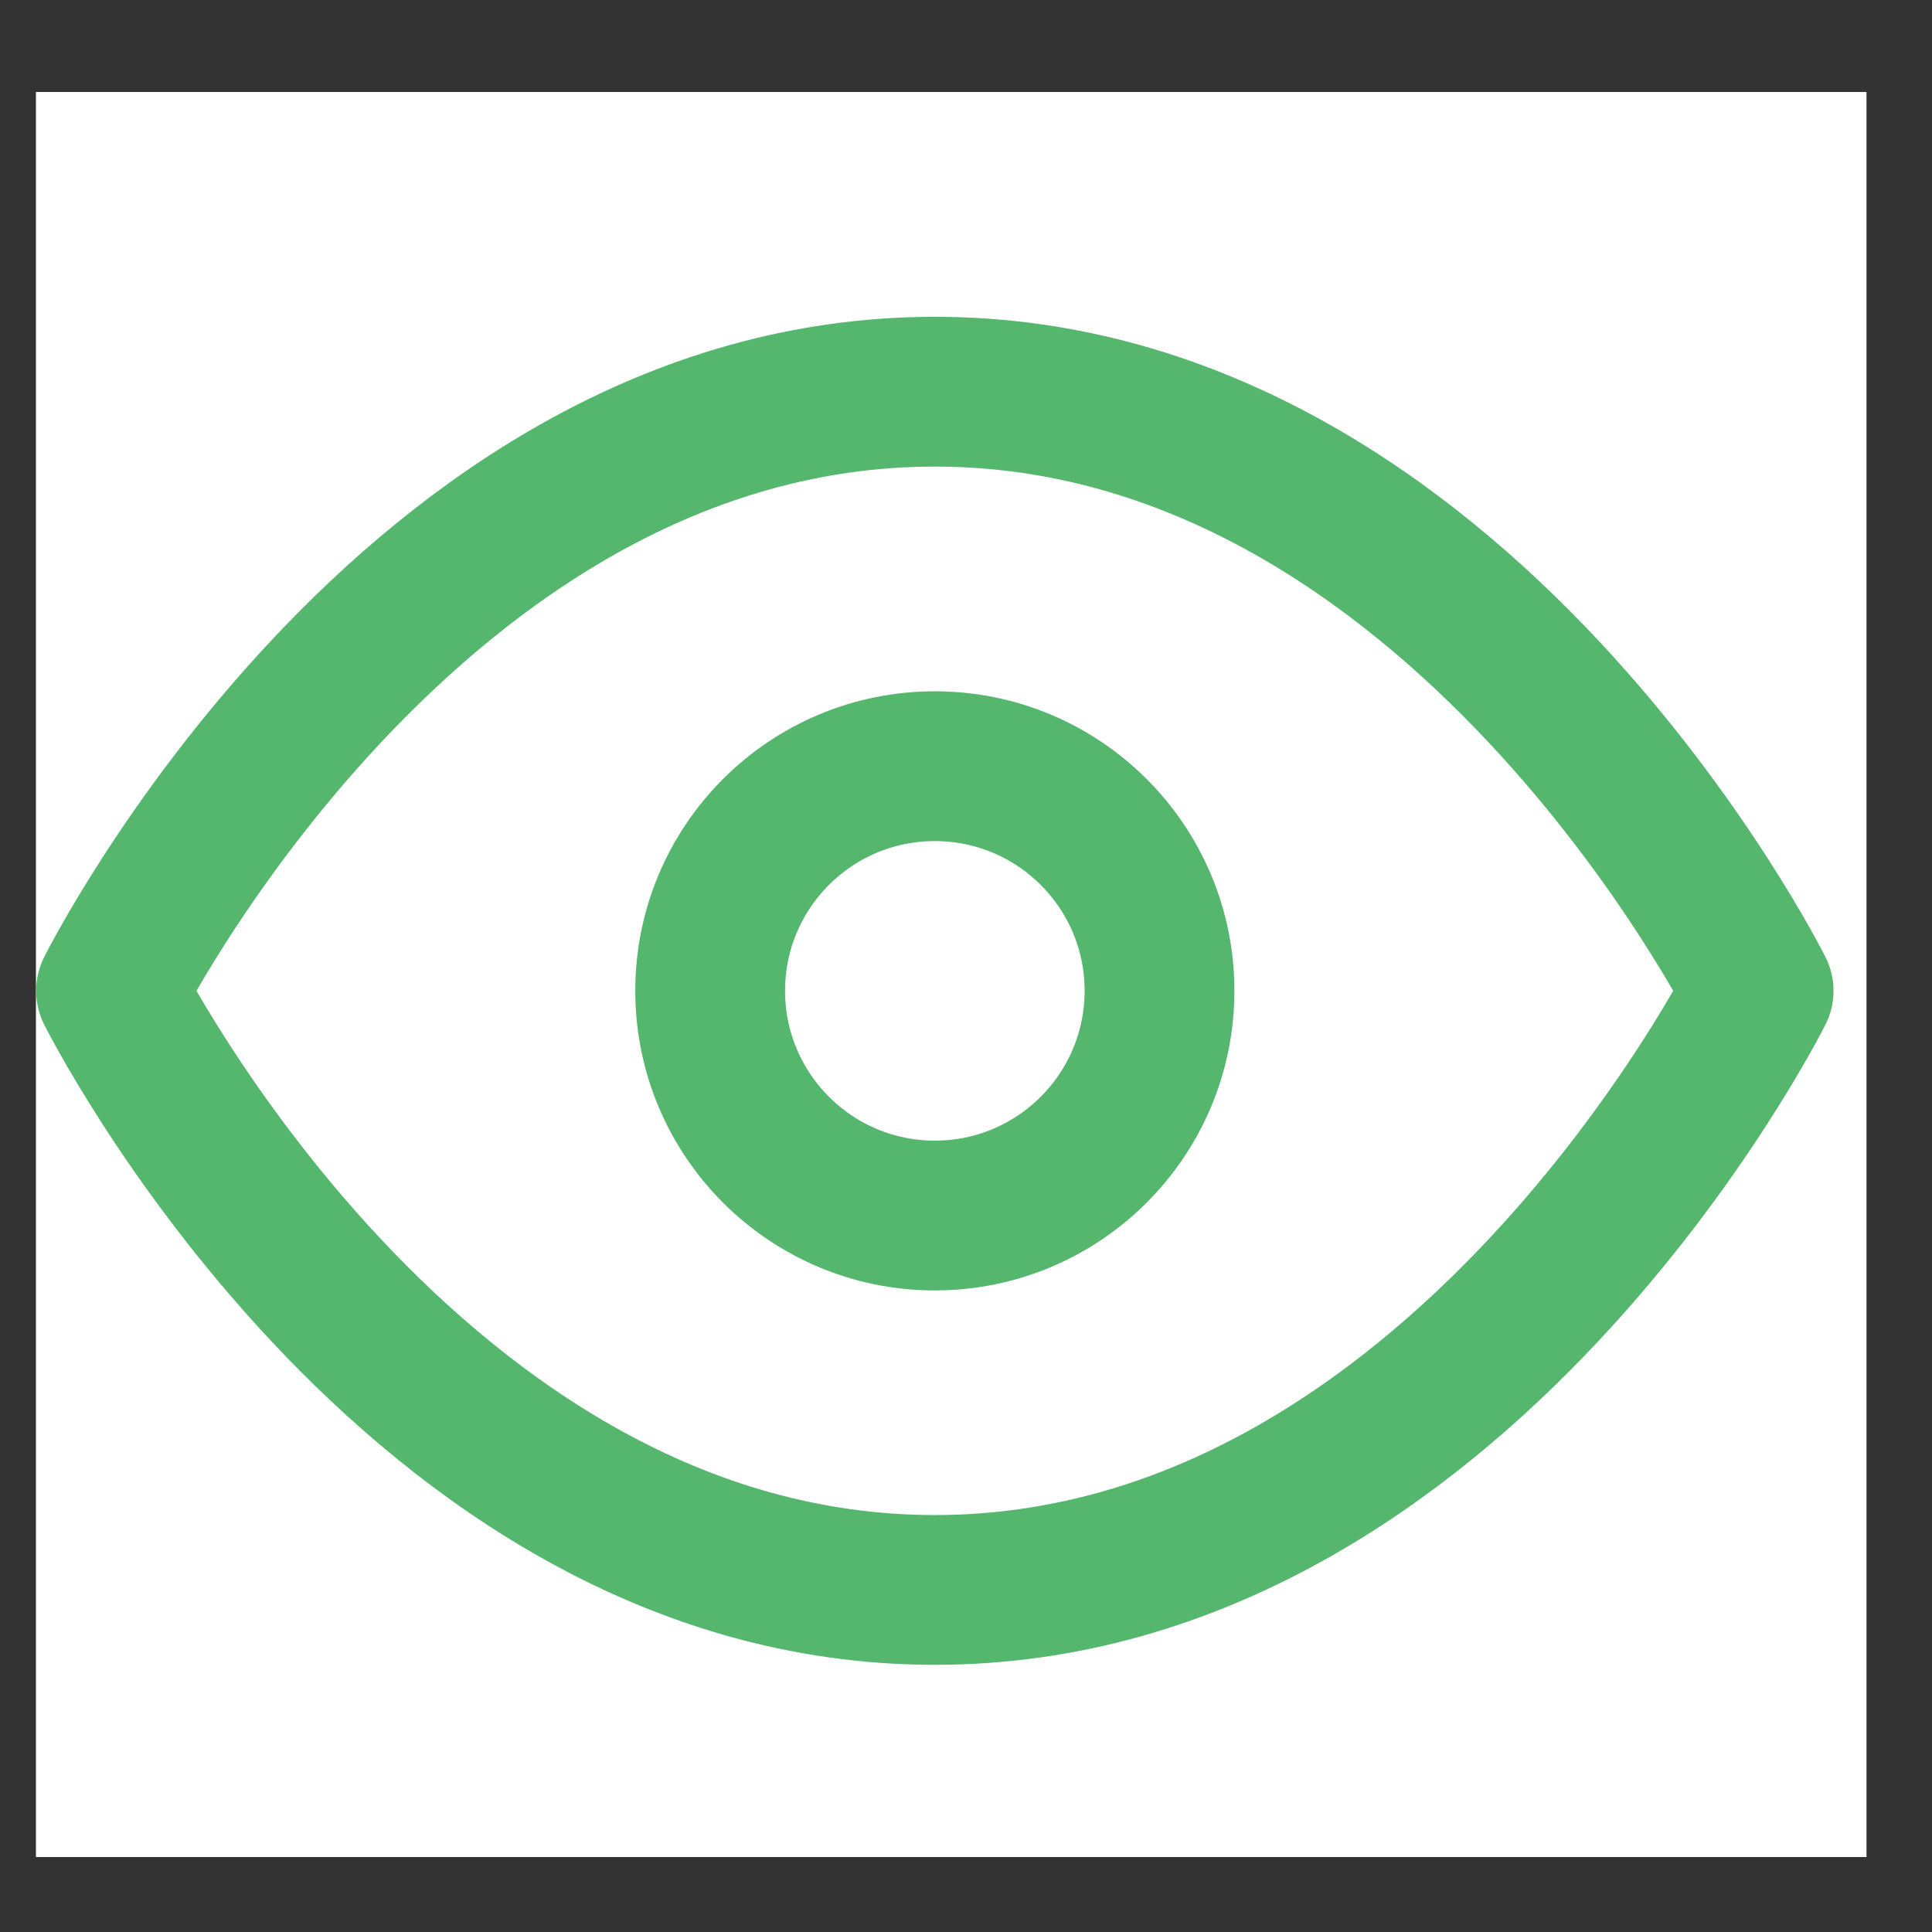 <svg width="19" height="19" viewBox="0 0 19 19" fill="none" xmlns="http://www.w3.org/2000/svg">
<rect x="0" y="0" width="19" height="19" fill="#333333" stroke="none"/>
<g clip-path="url(#clip0_2_553)">
<rect width="18" height="17.357" transform="translate(0.355 0.906)" fill="white"/>
<g clip-path="url(#clip1_2_553)">
<rect width="18" height="17.357" transform="translate(0.355 0.906)" fill="white"/>
<g clip-path="url(#clip2_2_553)">
<path d="M1.092 9.744C1.092 9.744 4.038 3.852 9.193 3.852C14.349 3.852 17.295 9.744 17.295 9.744C17.295 9.744 14.349 15.636 9.193 15.636C4.038 15.636 1.092 9.744 1.092 9.744Z" stroke="#55B76E" stroke-width="1.473" stroke-linecap="round" stroke-linejoin="round"/>
<path d="M9.193 11.954C10.414 11.954 11.403 10.964 11.403 9.744C11.403 8.524 10.414 7.535 9.193 7.535C7.973 7.535 6.984 8.524 6.984 9.744C6.984 10.964 7.973 11.954 9.193 11.954Z" stroke="#55B76E" stroke-width="1.473" stroke-linecap="round" stroke-linejoin="round"/>
</g>
</g>
</g>
<defs>
<clipPath id="clip0_2_553">
<rect width="18" height="17.357" fill="white" transform="translate(0.355 0.906)"/>
</clipPath>
<clipPath id="clip1_2_553">
<rect width="18" height="17.357" fill="white" transform="translate(0.355 0.906)"/>
</clipPath>
<clipPath id="clip2_2_553">
<rect width="17.676" height="17.676" fill="white" transform="translate(0.355 0.906)"/>
</clipPath>
</defs>
</svg>
